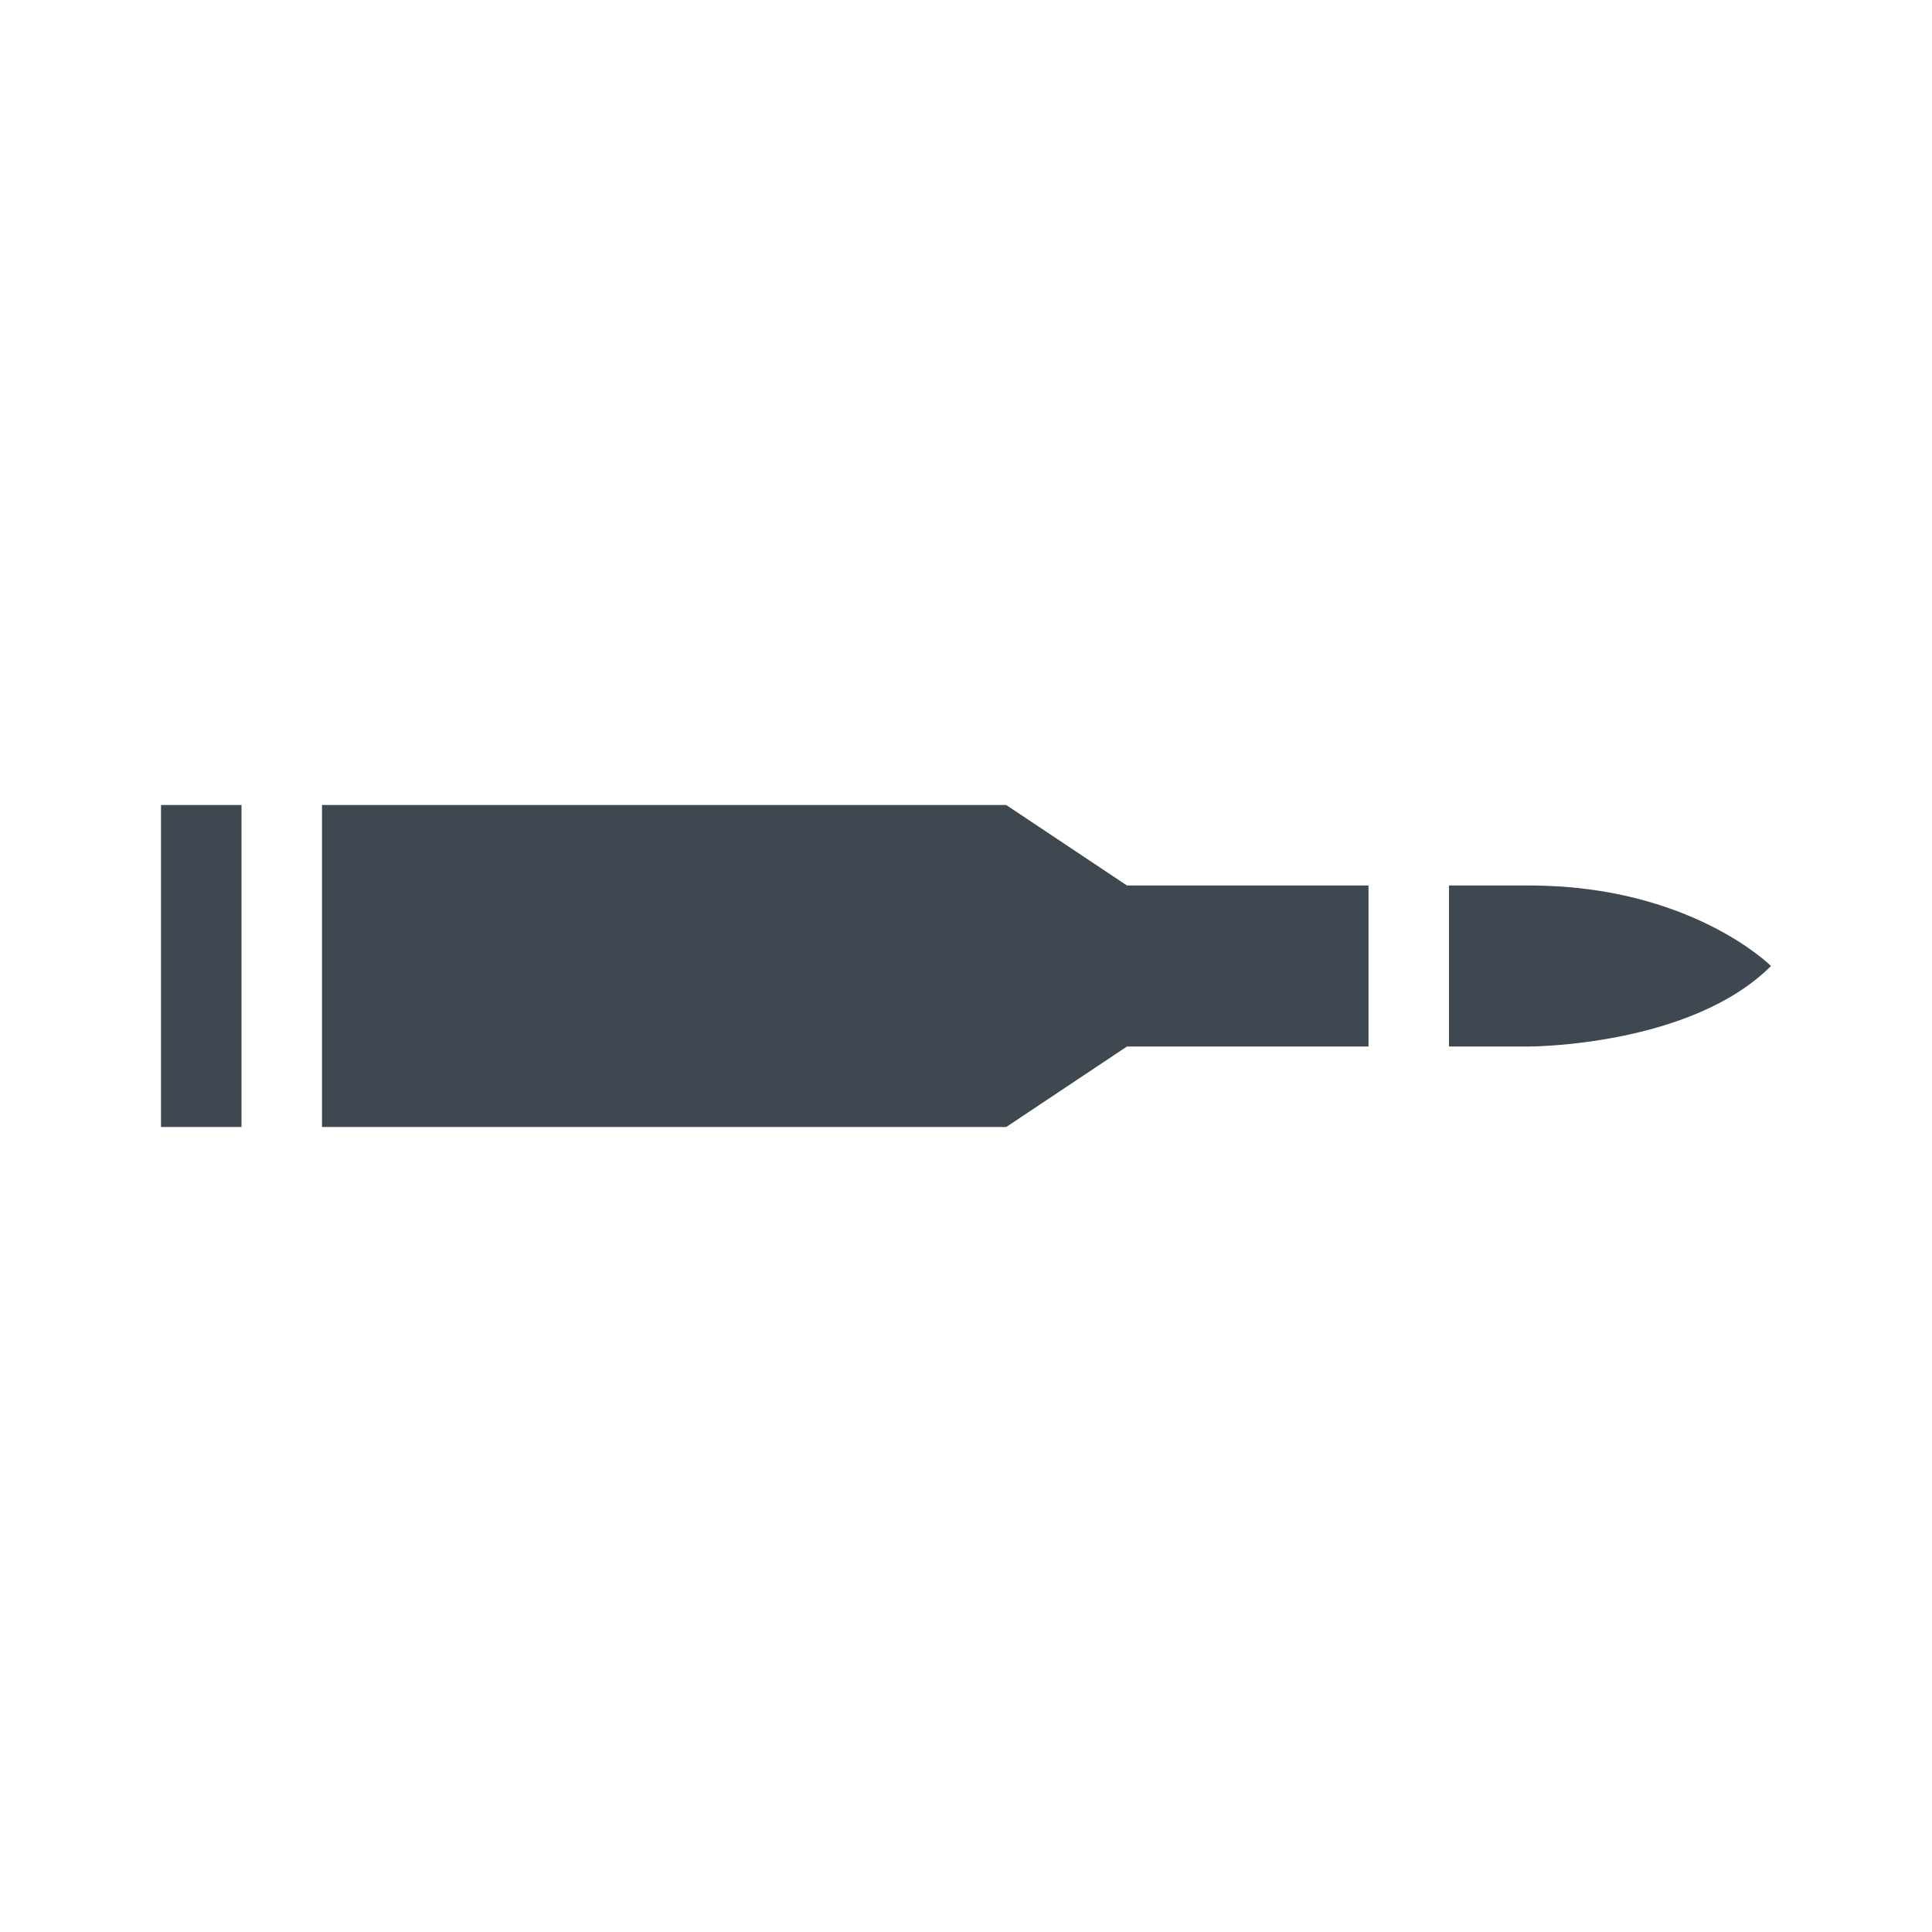 <svg width="24" height="24" viewBox="0 0 24 24" fill="none" xmlns="http://www.w3.org/2000/svg">
<path d="M2 14L2 10L3 10L3 14L2 14ZM14 13L17 13L17 11L14 11L12.5 10L4 10L4 14L12.5 14L14 13ZM22 12C22 12 21 11 19 11L18 11L18 13L19 13C19 13 21 13 22 12Z" fill="#3F4751"/>
</svg>
